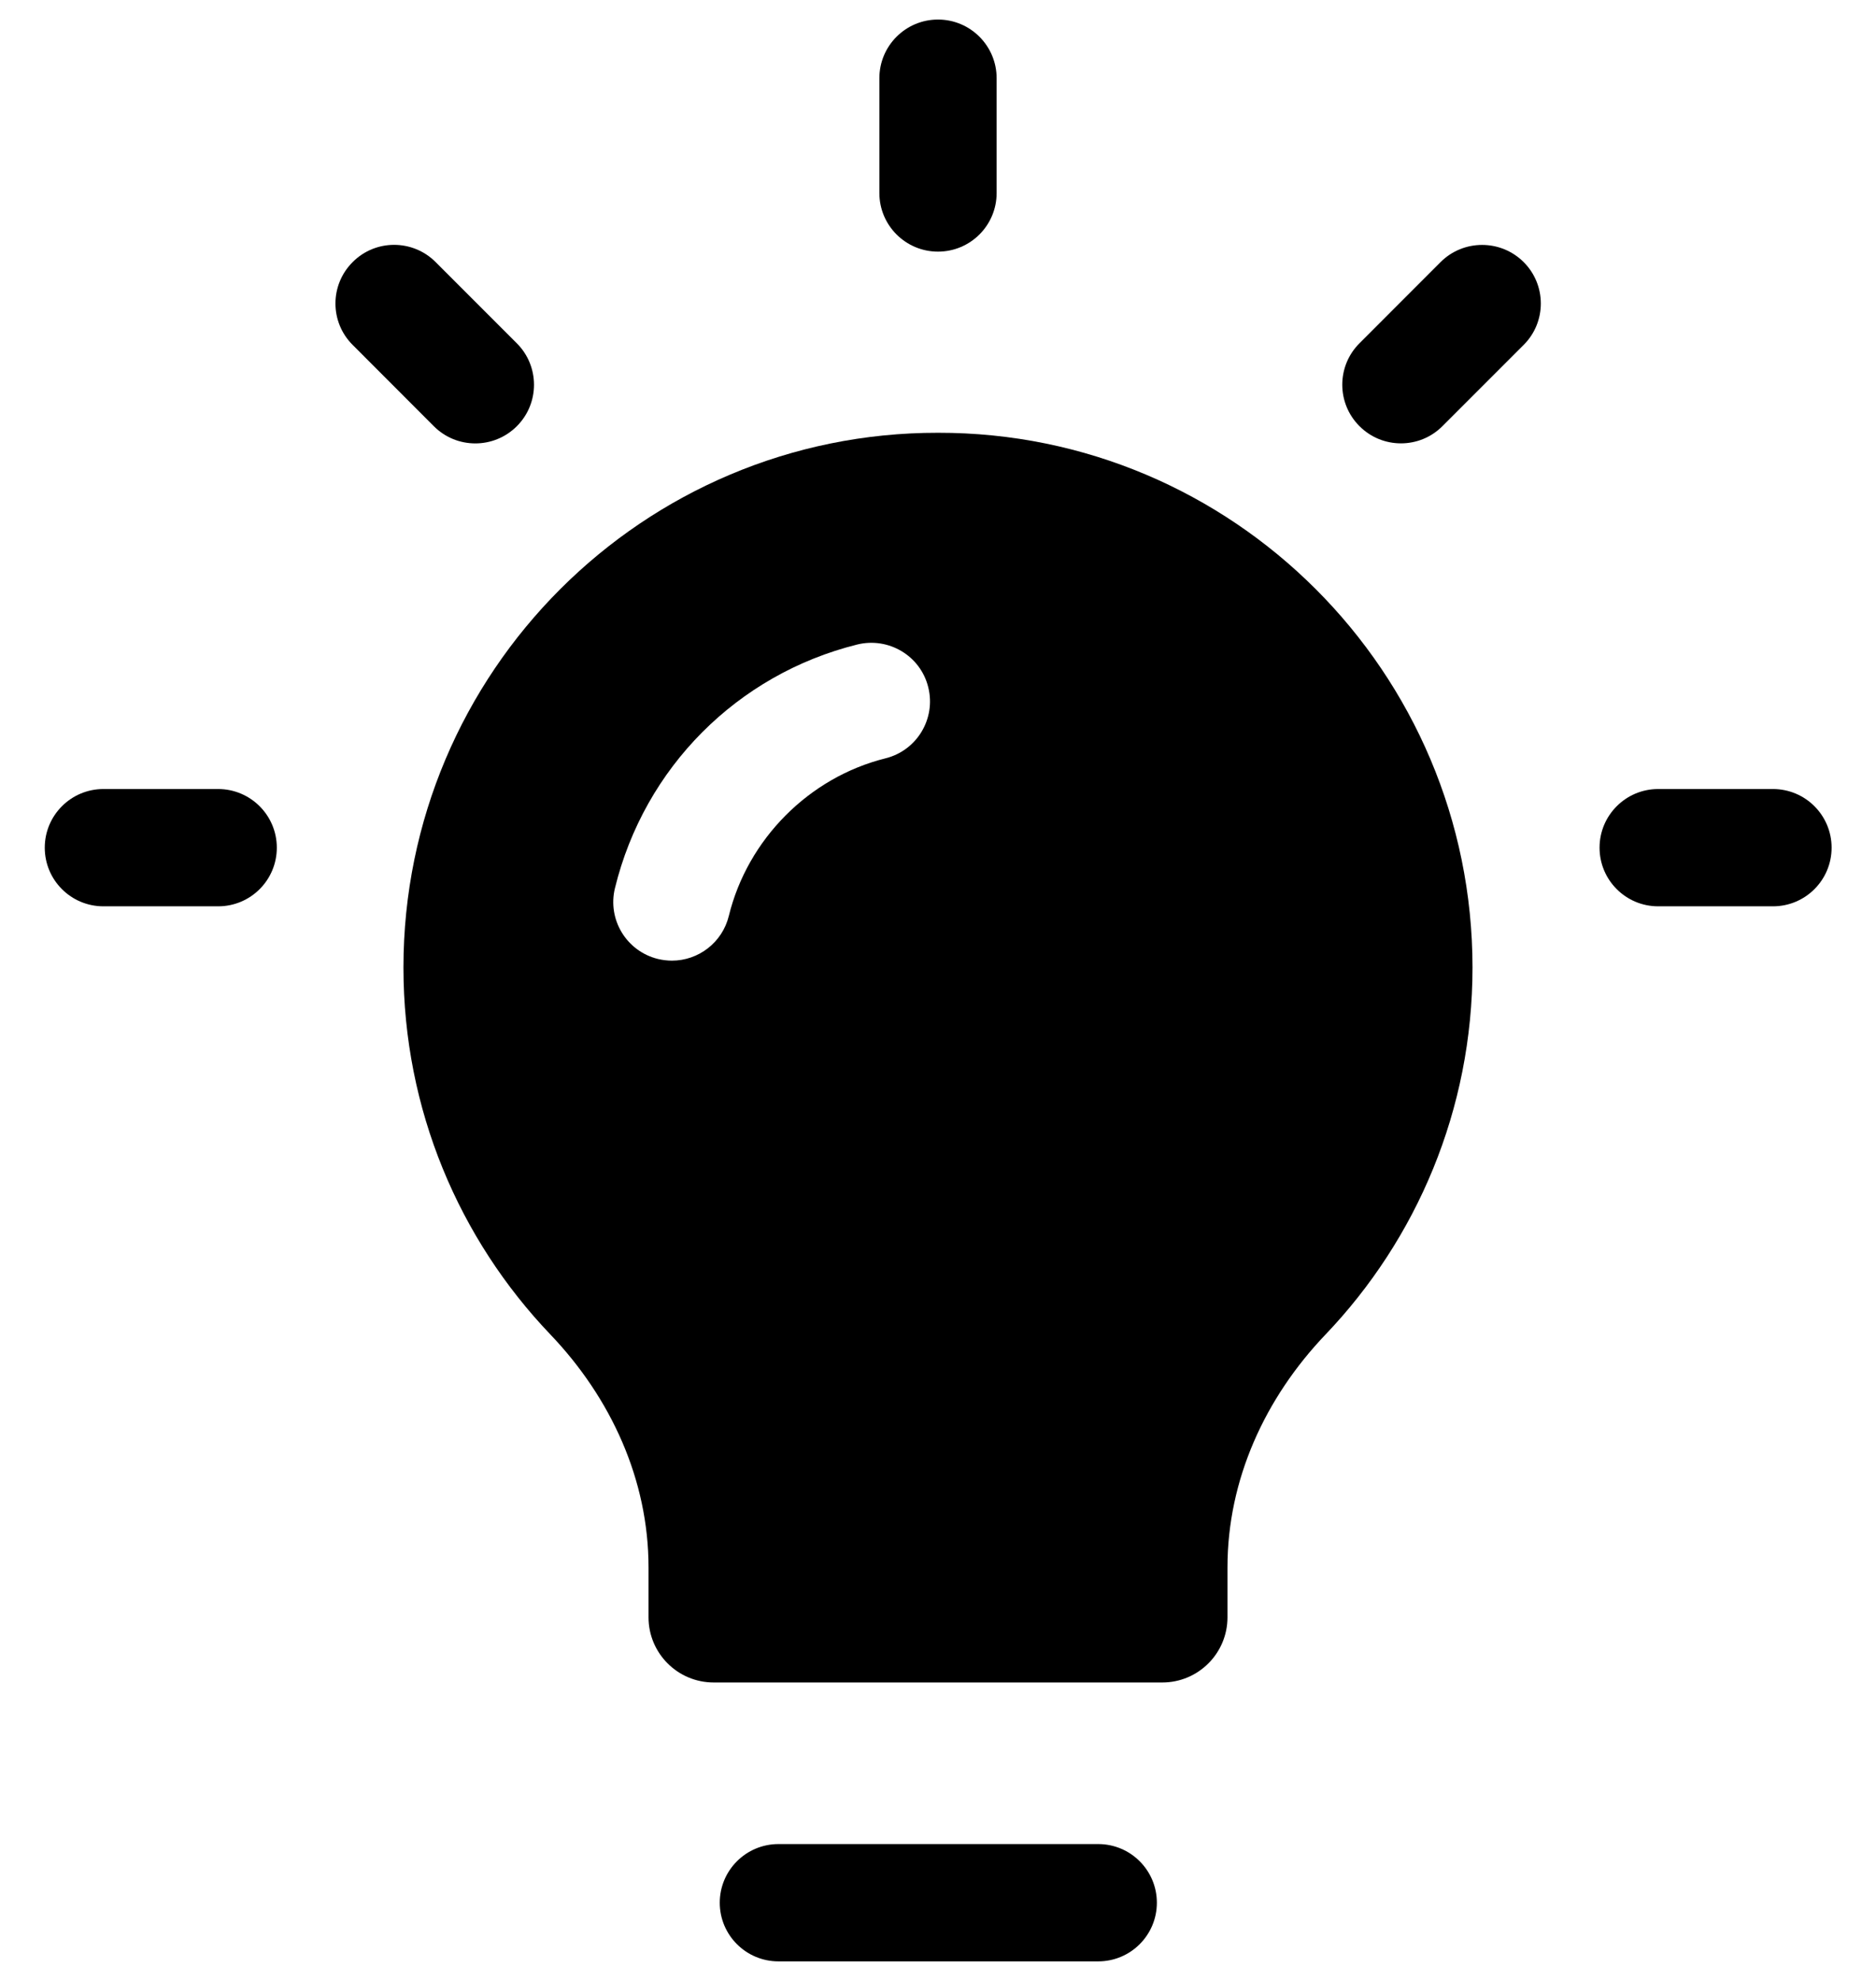 <svg width="36" height="38" viewBox="0 0 36 38" fill="none" xmlns="http://www.w3.org/2000/svg">
<path d="M21.075 35.375H14.938C14.316 35.375 13.812 35.879 13.812 36.5C13.812 37.121 14.316 37.625 14.938 37.625H21.075C21.696 37.625 22.2 37.121 22.2 36.5C22.2 35.879 21.696 35.375 21.075 35.375Z" fill="currentColor"/>
<path d="M18 4.827C18.621 4.827 19.125 4.324 19.125 3.703V1.5C19.125 0.879 18.621 0.375 18 0.375C17.379 0.375 16.875 0.879 16.875 1.5V3.703C16.875 4.324 17.379 4.827 18 4.827Z" fill="currentColor"/>
<path d="M34.023 15.136H31.82C31.199 15.136 30.695 15.64 30.695 16.261C30.695 16.883 31.199 17.386 31.82 17.386H34.023C34.644 17.386 35.148 16.883 35.148 16.261C35.148 15.64 34.645 15.136 34.023 15.136Z" fill="currentColor"/>
<path d="M4.186 15.136H1.984C1.363 15.136 0.859 15.64 0.859 16.261C0.859 16.883 1.363 17.386 1.984 17.386H4.187C4.808 17.386 5.312 16.883 5.312 16.261C5.312 15.64 4.807 15.136 4.186 15.136Z" fill="currentColor"/>
<path d="M8.325 8.176C8.545 8.396 8.832 8.506 9.121 8.506C9.41 8.506 9.697 8.396 9.918 8.176C10.357 7.737 10.357 7.025 9.918 6.586L8.359 5.027C7.919 4.587 7.206 4.587 6.768 5.027C6.327 5.466 6.327 6.179 6.768 6.617L8.325 8.176Z" fill="currentColor"/>
<path d="M27.645 5.027L26.088 6.585C25.648 7.024 25.648 7.736 26.088 8.175C26.308 8.395 26.595 8.505 26.884 8.505C27.173 8.505 27.46 8.395 27.68 8.175L29.238 6.617C29.678 6.179 29.678 5.466 29.238 5.027C28.798 4.589 28.084 4.589 27.645 5.027Z" fill="currentColor"/>
<path d="M18 8.302C12.343 8.294 7.742 12.893 7.742 18.56C7.742 21.287 8.812 23.768 10.562 25.6C11.723 26.816 12.445 28.385 12.445 30.066V31.025C12.445 31.715 13.005 32.275 13.695 32.275H18H22.305C22.995 32.275 23.555 31.715 23.555 31.025V30.066C23.555 28.385 24.275 26.816 25.437 25.6C27.186 23.768 28.257 21.288 28.257 18.56C28.257 12.893 23.656 8.292 18 8.302ZM16.993 14.547C15.526 14.912 14.346 16.099 13.986 17.57C13.86 18.084 13.4 18.428 12.895 18.428C12.806 18.428 12.715 18.417 12.626 18.396C12.022 18.248 11.653 17.64 11.801 17.036C12.366 14.727 14.147 12.937 16.45 12.364C17.052 12.216 17.665 12.58 17.813 13.184C17.963 13.787 17.596 14.397 16.993 14.547Z" fill="currentColor"/>
</svg>
